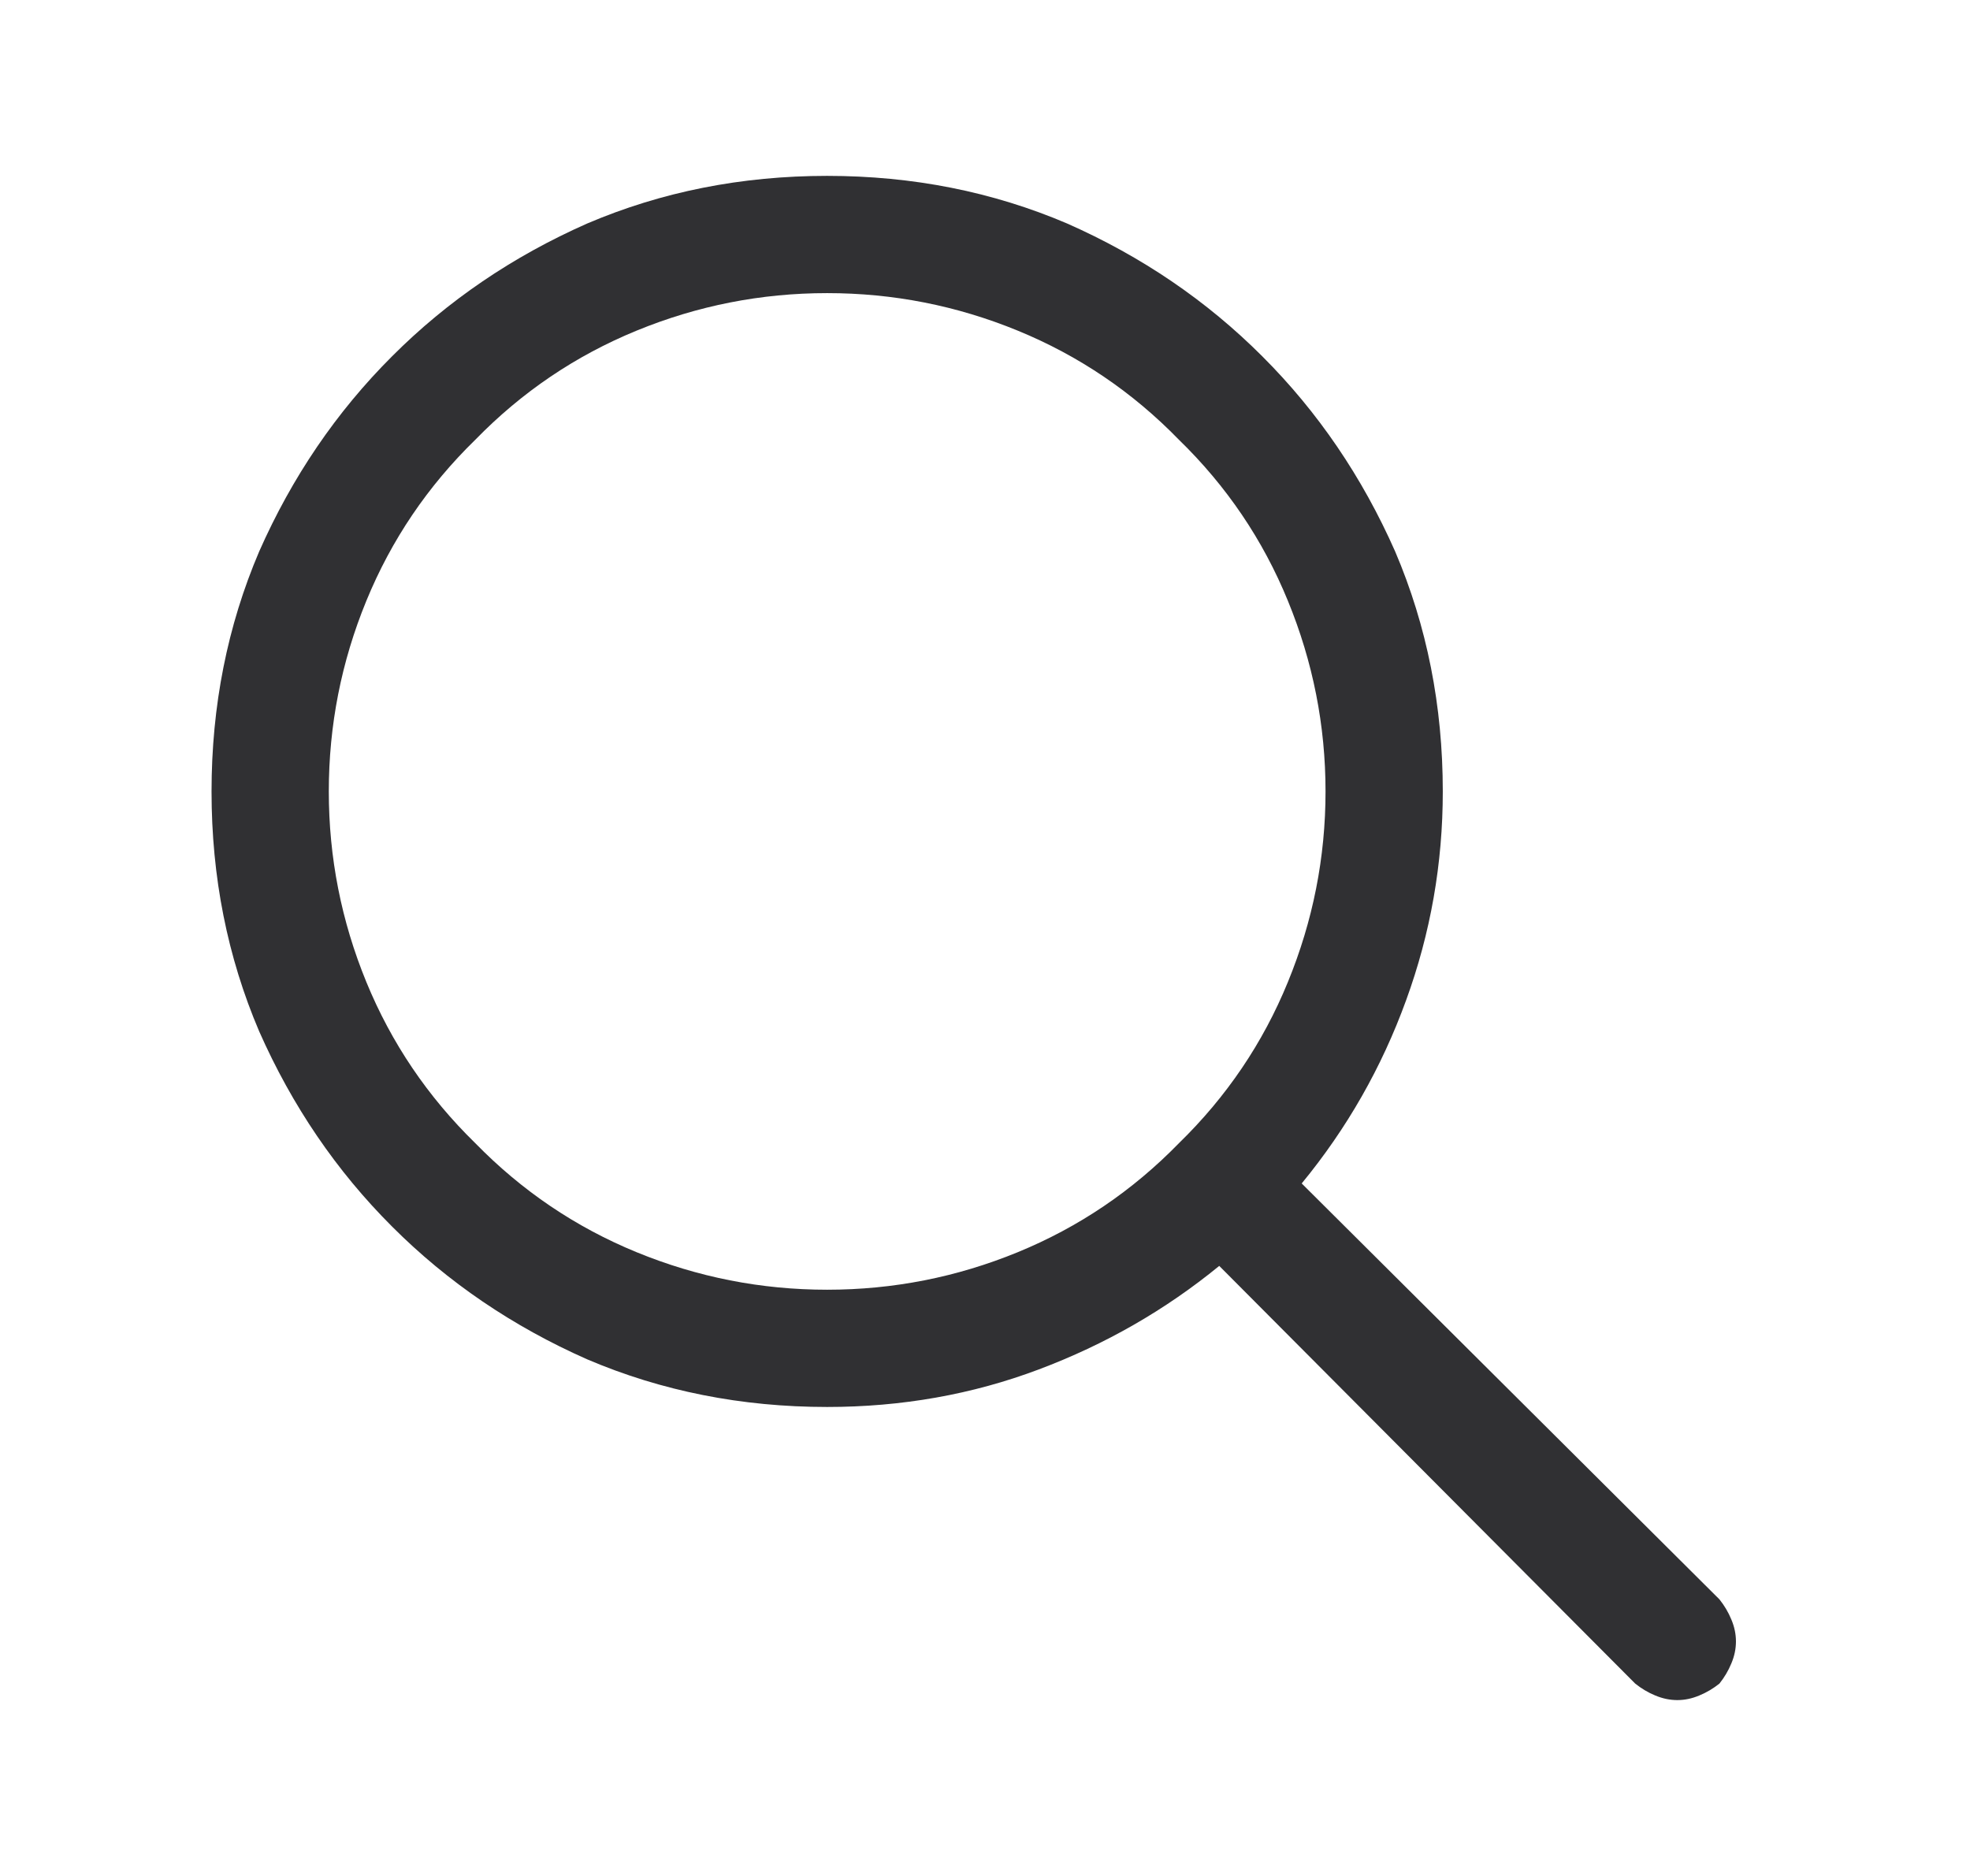<svg width="21" height="20" viewBox="0 0 21 20" fill="none" xmlns="http://www.w3.org/2000/svg">
<g id="Icon">
<path id="Vector" d="M8.817 1.875C7.906 1.875 7.053 2.044 6.259 2.383C5.465 2.734 4.771 3.206 4.179 3.799C3.586 4.391 3.114 5.085 2.763 5.879C2.424 6.673 2.255 7.526 2.255 8.438C2.255 9.349 2.424 10.202 2.763 10.996C3.114 11.79 3.586 12.484 4.179 13.076C4.771 13.669 5.465 14.141 6.259 14.492C7.053 14.831 7.906 15 8.817 15C9.612 15 10.364 14.867 11.073 14.6C11.783 14.333 12.424 13.965 12.997 13.496L17.431 17.949C17.496 18.001 17.567 18.044 17.645 18.076C17.724 18.109 17.802 18.125 17.88 18.125C17.958 18.125 18.036 18.109 18.114 18.076C18.192 18.044 18.264 18.001 18.329 17.949C18.381 17.884 18.424 17.812 18.456 17.734C18.489 17.656 18.505 17.578 18.505 17.5C18.505 17.422 18.489 17.344 18.456 17.266C18.424 17.188 18.381 17.116 18.329 17.051L13.876 12.617C14.358 12.031 14.729 11.38 14.989 10.664C15.25 9.948 15.38 9.206 15.38 8.438C15.38 7.526 15.211 6.673 14.872 5.879C14.521 5.085 14.049 4.391 13.456 3.799C12.864 3.206 12.17 2.734 11.376 2.383C10.582 2.044 9.729 1.875 8.817 1.875ZM3.505 8.438C3.505 7.734 3.638 7.057 3.905 6.406C4.172 5.755 4.56 5.182 5.067 4.688C5.562 4.18 6.135 3.792 6.786 3.525C7.437 3.258 8.114 3.125 8.817 3.125C9.521 3.125 10.198 3.258 10.849 3.525C11.5 3.792 12.073 4.18 12.567 4.688C13.075 5.182 13.463 5.755 13.729 6.406C13.996 7.057 14.13 7.734 14.13 8.438C14.13 9.141 13.996 9.818 13.729 10.469C13.463 11.12 13.075 11.693 12.567 12.188C12.073 12.695 11.5 13.083 10.849 13.35C10.198 13.617 9.521 13.75 8.817 13.75C8.114 13.75 7.437 13.617 6.786 13.35C6.135 13.083 5.562 12.695 5.067 12.188C4.56 11.693 4.172 11.12 3.905 10.469C3.638 9.818 3.505 9.141 3.505 8.438Z" fill="#303033"/>
</g>
</svg>
